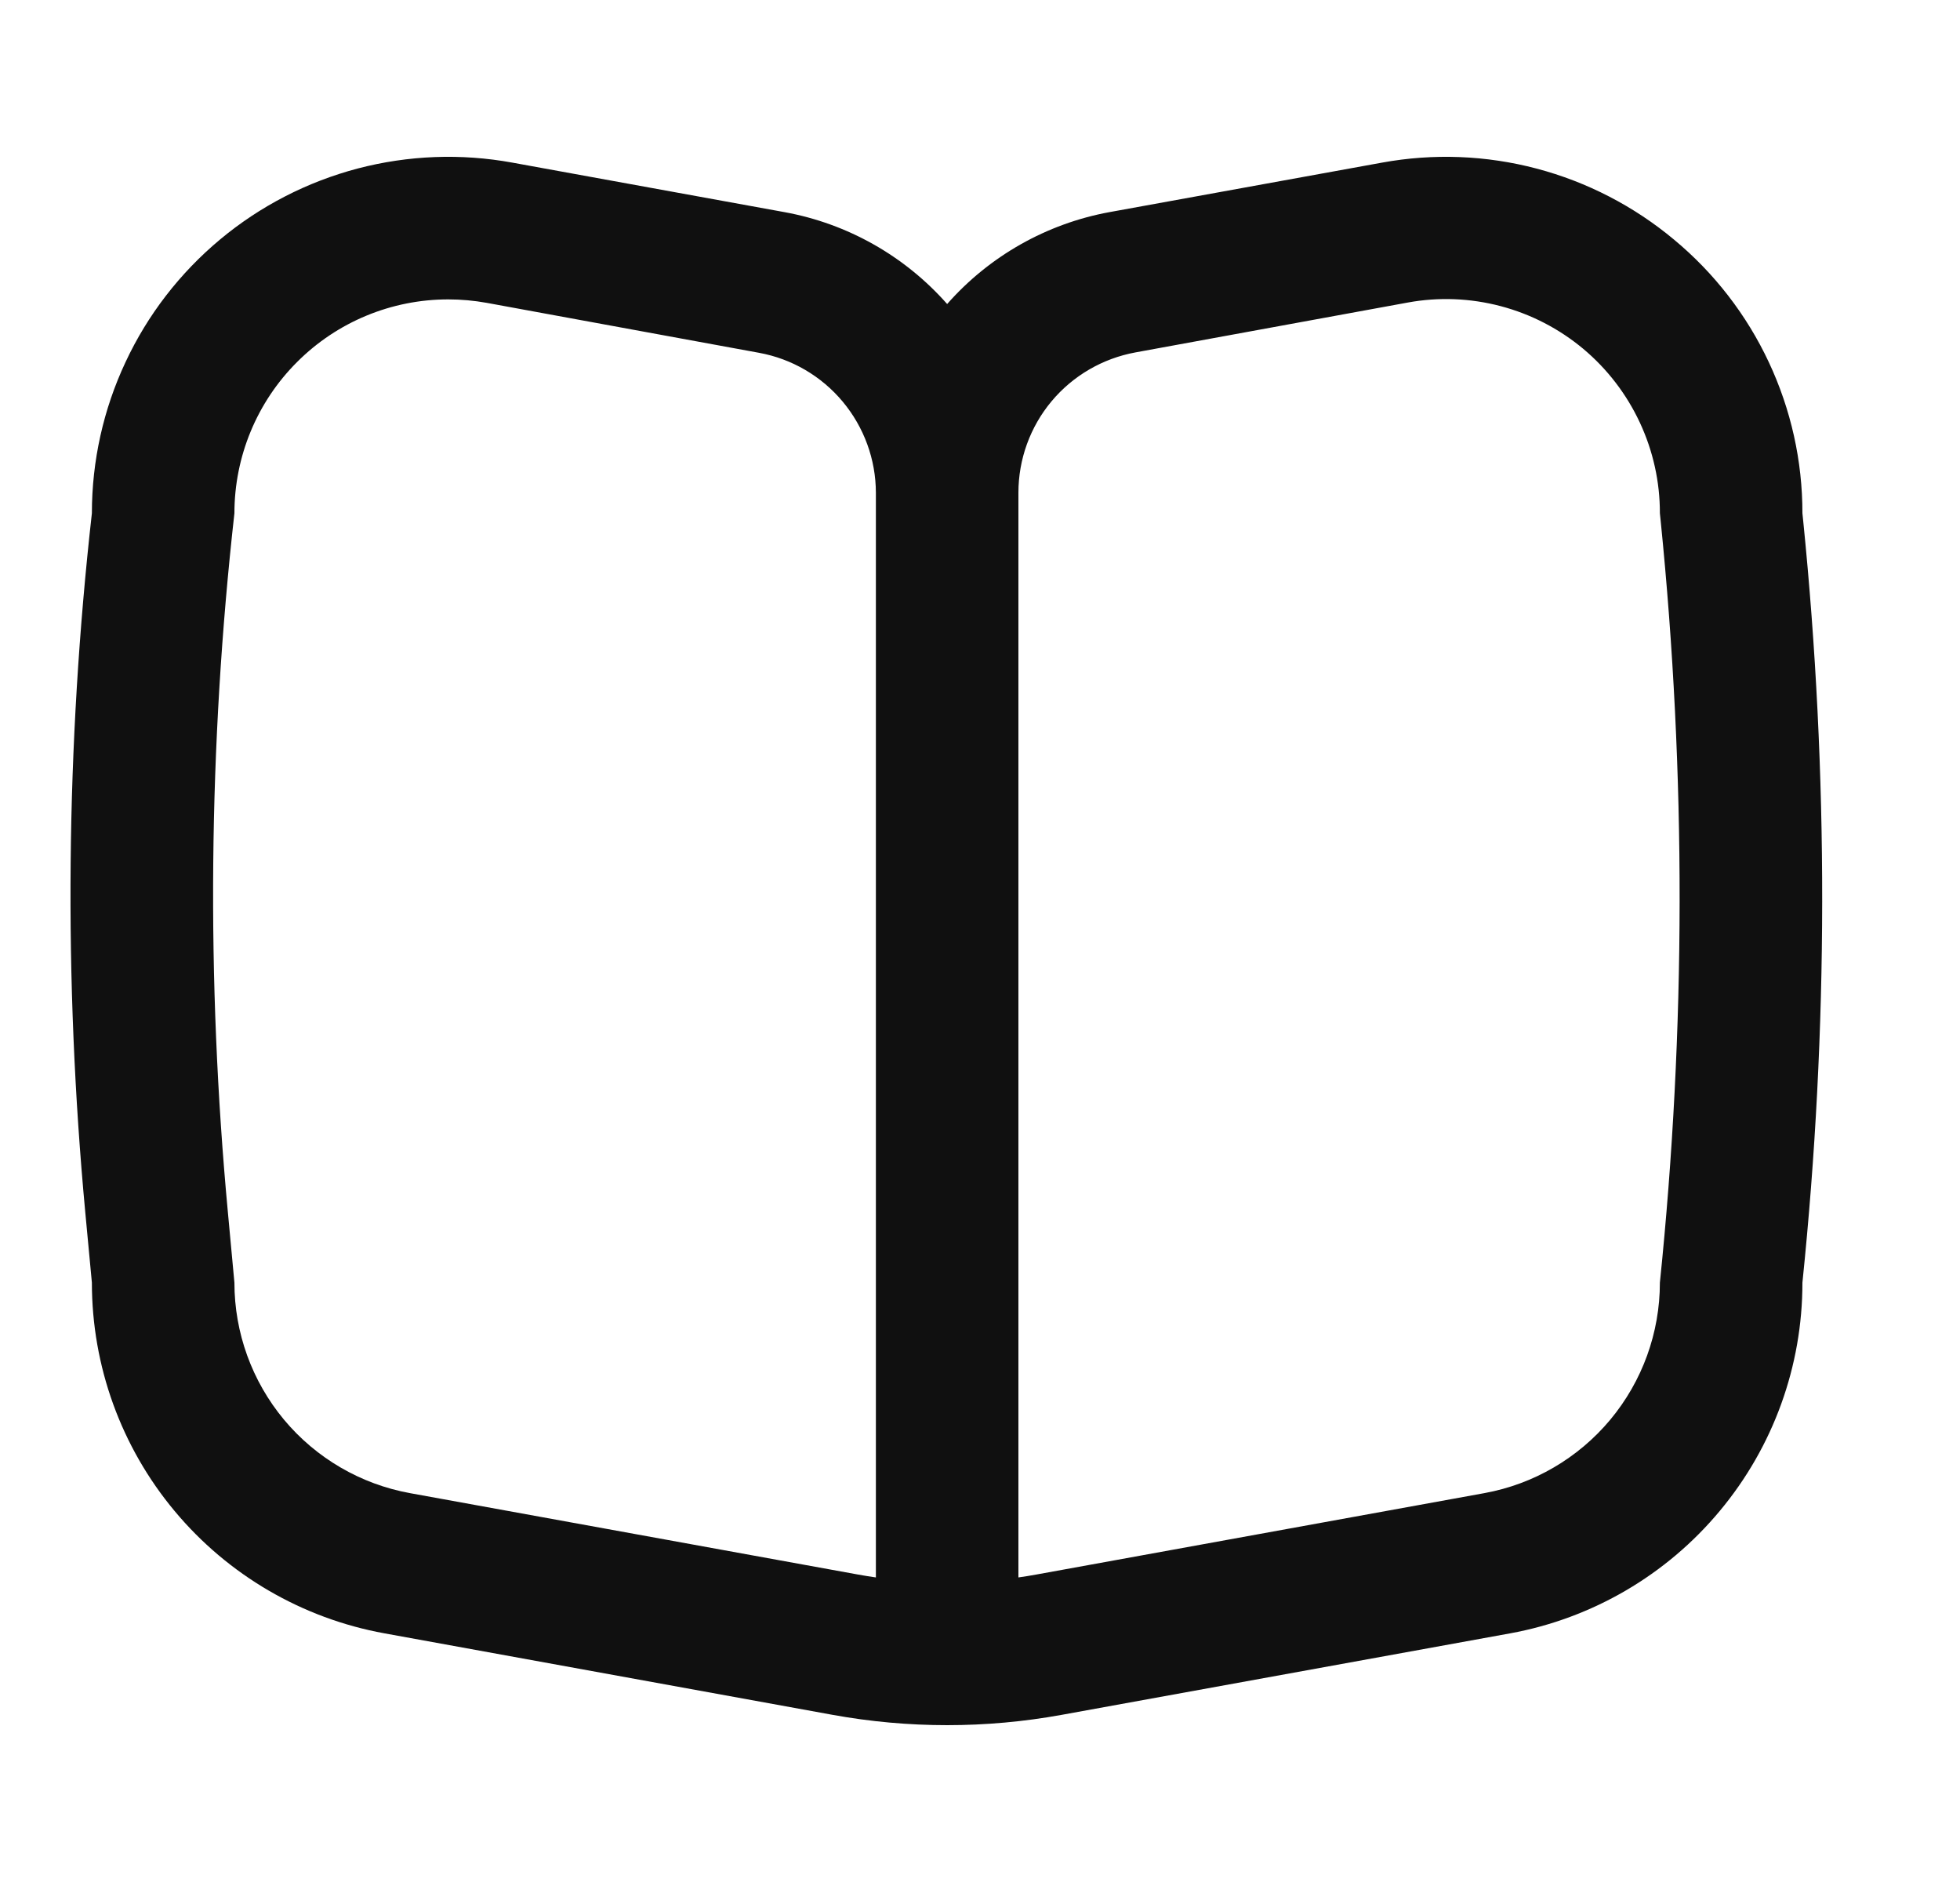 <svg width="25" height="24" viewBox="0 0 25 24" fill="none" xmlns="http://www.w3.org/2000/svg">
<g clip-path="url(#clip0_0_418)">
<path d="M21.354 3.057C20.843 2.63 20.244 2.32 19.6 2.15C18.956 1.98 18.282 1.954 17.627 2.074L14.152 2.705C13.35 2.852 12.62 3.265 12.081 3.877C11.54 3.264 10.809 2.851 10.005 2.705L6.536 2.074C5.88 1.954 5.207 1.98 4.562 2.149C3.918 2.319 3.319 2.627 2.807 3.054C2.295 3.481 1.883 4.014 1.601 4.618C1.318 5.221 1.172 5.879 1.172 6.545C0.839 9.507 0.811 12.496 1.088 15.463L1.172 16.357C1.172 17.422 1.545 18.452 2.227 19.269C2.909 20.087 3.857 20.639 4.904 20.829L10.618 21.868C11.586 22.044 12.577 22.044 13.544 21.868L19.263 20.829C20.309 20.638 21.256 20.085 21.936 19.268C22.618 18.451 22.991 17.421 22.99 16.357C23.323 13.127 23.326 9.872 23 6.642L22.99 6.545C22.991 5.879 22.844 5.221 22.561 4.618C22.279 4.016 21.866 3.482 21.354 3.057ZM11.172 20.116C11.096 20.105 11.019 20.093 10.943 20.079L5.229 19.041C4.601 18.927 4.032 18.595 3.623 18.105C3.214 17.614 2.99 16.996 2.99 16.357L2.907 15.463C2.63 12.496 2.658 9.507 2.99 6.545C2.99 5.822 3.277 5.128 3.789 4.617C4.3 4.105 4.994 3.818 5.717 3.818C5.882 3.818 6.046 3.833 6.208 3.862L9.681 4.499C10.099 4.575 10.477 4.796 10.749 5.122C11.021 5.448 11.171 5.859 11.172 6.283V20.116ZM21.172 16.357C21.172 16.996 20.948 17.614 20.539 18.105C20.13 18.595 19.561 18.927 18.933 19.041L13.219 20.079C13.143 20.093 13.067 20.105 12.99 20.116V6.283C12.99 5.858 13.139 5.445 13.412 5.118C13.685 4.791 14.064 4.571 14.483 4.494L17.957 3.858C18.35 3.786 18.754 3.802 19.141 3.904C19.528 4.006 19.887 4.192 20.194 4.448C20.501 4.705 20.747 5.026 20.916 5.388C21.085 5.75 21.173 6.145 21.172 6.545L21.182 6.642C21.508 9.872 21.504 13.127 21.172 16.357Z" fill="#101010"/>
</g>
<defs>
<clipPath id="clip0_0_418">
<rect width="24" height="24" fill="white" transform="translate(0.172)"/>
</clipPath>
</defs>
</svg>
